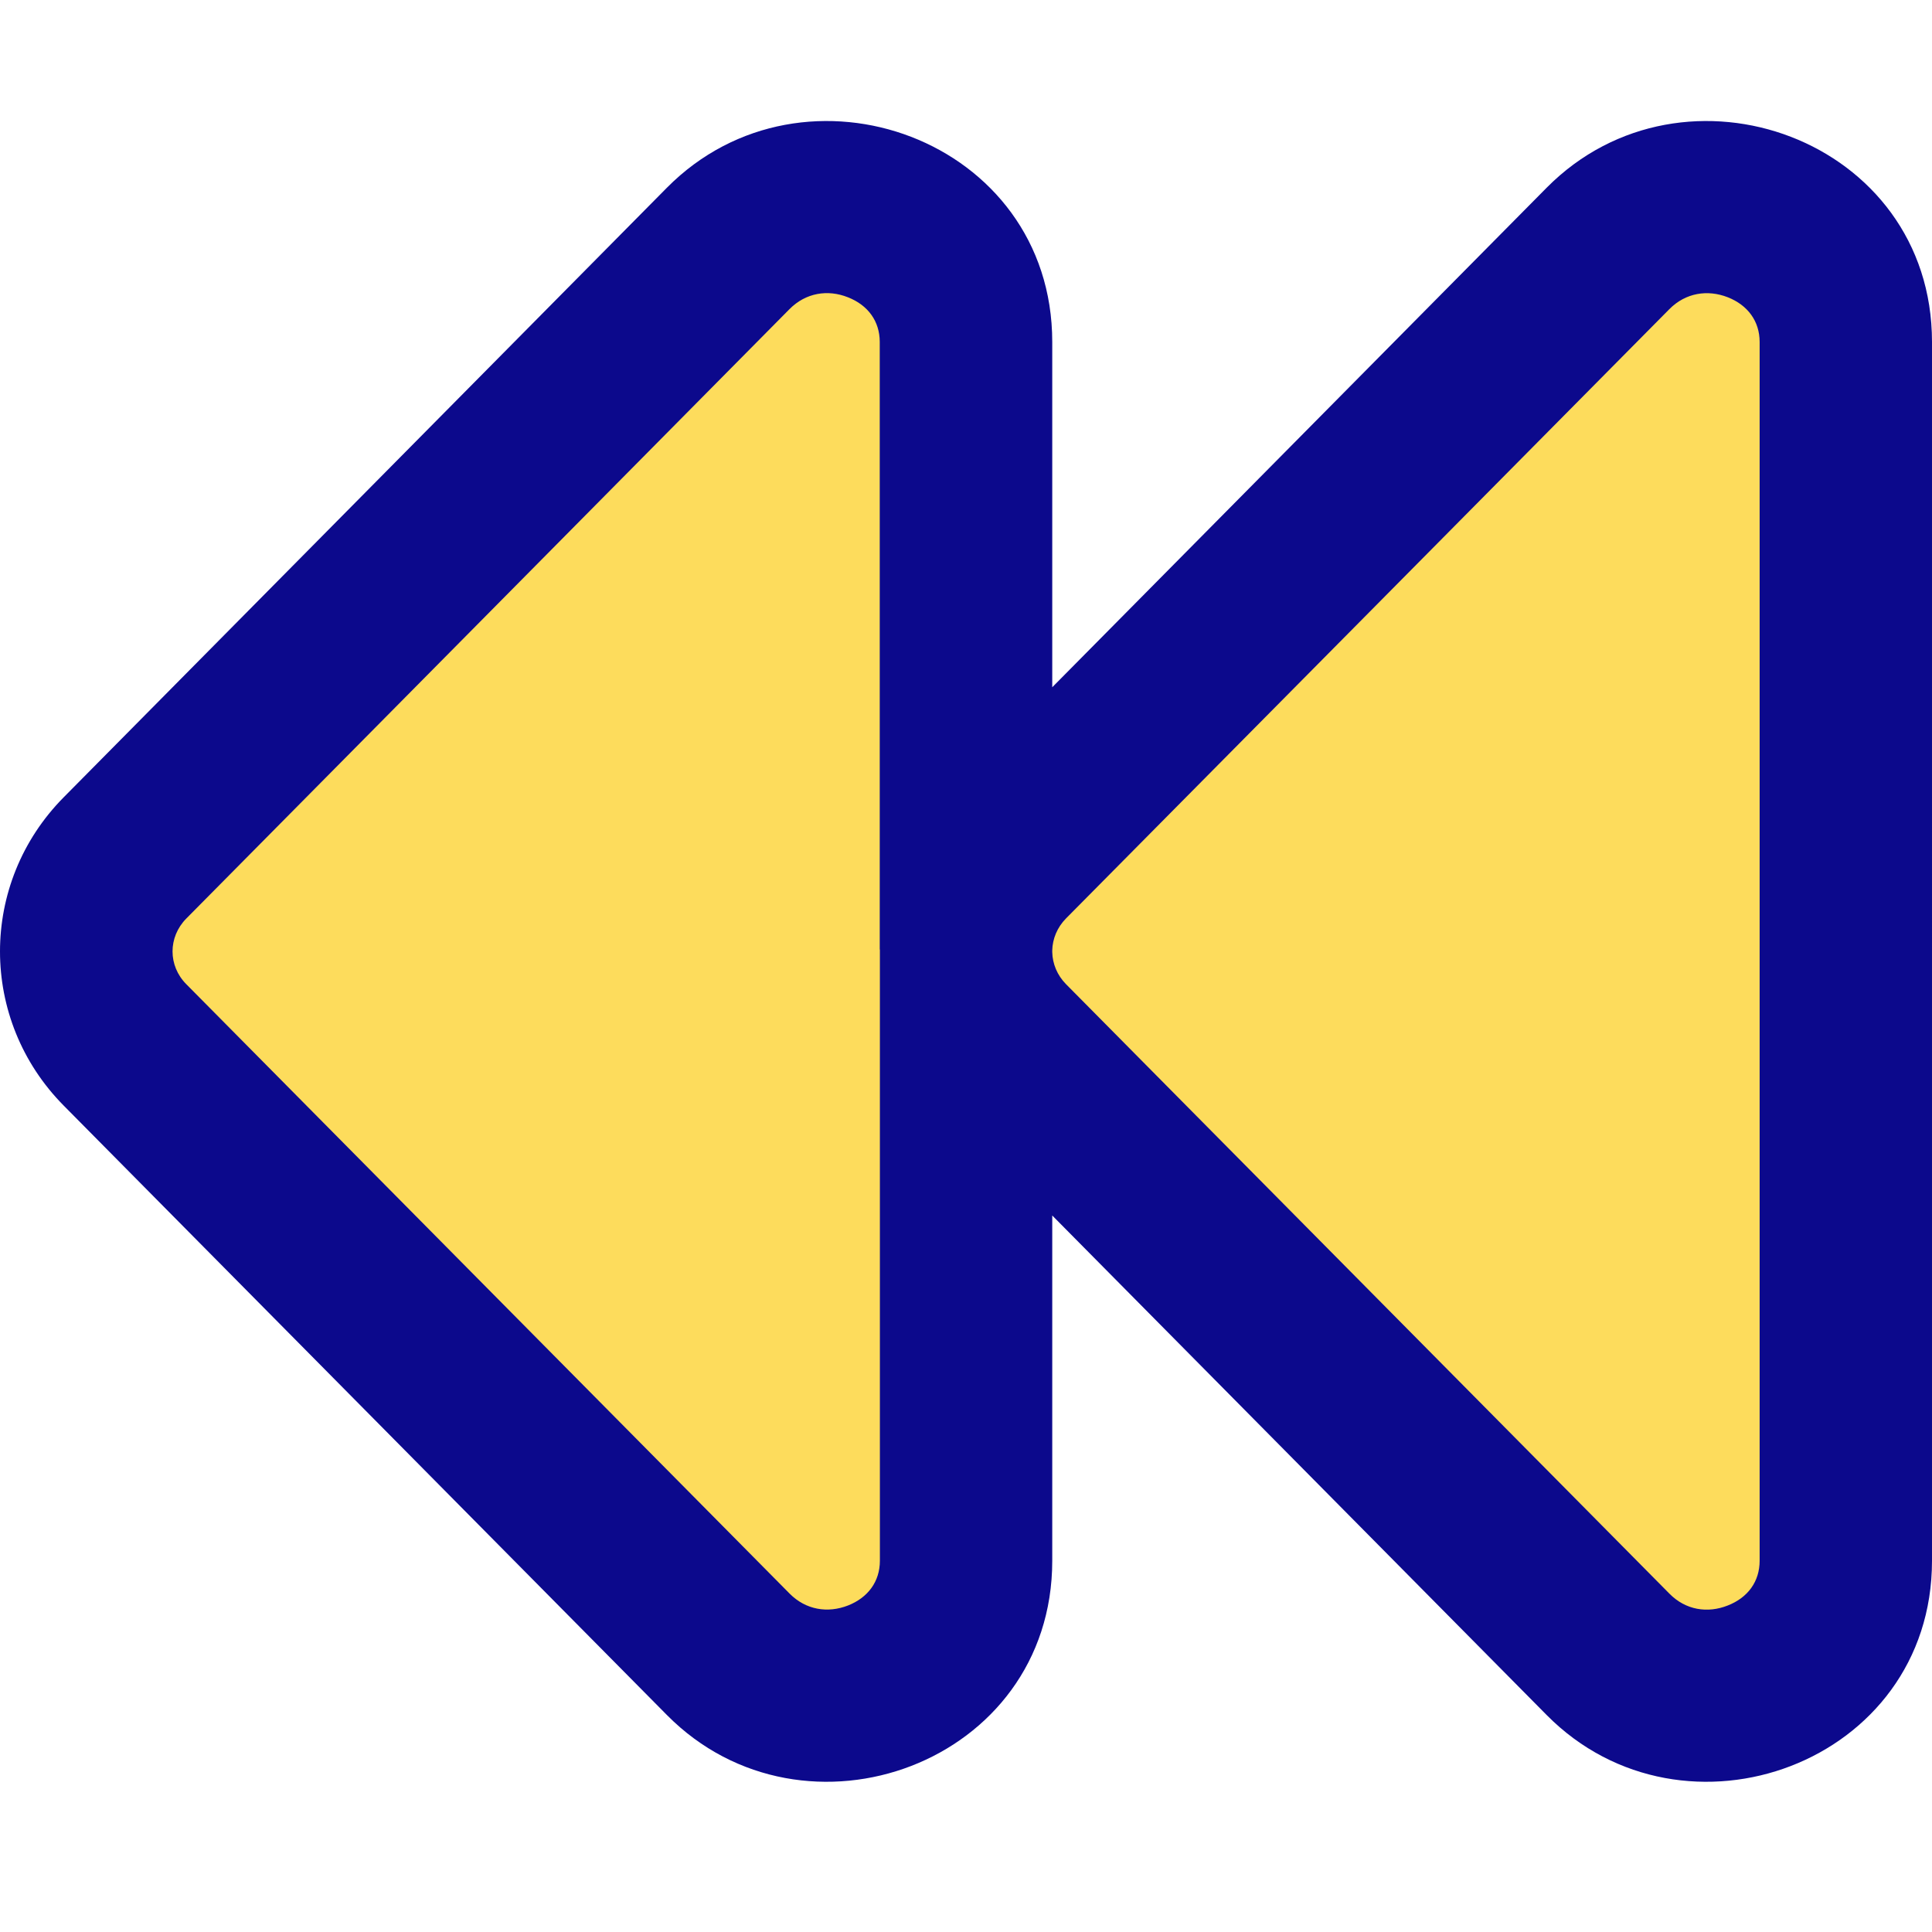 <svg xmlns="http://www.w3.org/2000/svg" fill="none" viewBox="0 0 14 14" id="Button-Rewind-1--Streamline-Core">
  <desc>
    Button Rewind 1 Streamline Icon: https://streamlinehq.com
  </desc>
  <g id="button-rewind-1--rewind-television-button-movies-buttons-tv-video-controls">
    <path id="Rectangle 2020" fill="#fddc5c" d="M13.375 2.478v8.832c0 0.878 -1.097 1.31 -1.723 0.678L7.281 7.572c-0.374 -0.378 -0.374 -0.977 0 -1.356L11.652 1.8c0.626 -0.632 1.723 -0.2 1.723 0.678Z" stroke-width="1"></path>
    <path id="Rectangle 2021" fill="#fddc5c" d="M7 2.478v8.832c0 0.878 -1.097 1.31 -1.723 0.678L0.906 7.572c-0.374 -0.378 -0.374 -0.977 0 -1.356L5.277 1.8c0.626 -0.632 1.723 -0.2 1.723 0.678Z" stroke-width="1"></path>
    <path id="Union" fill="#0c098c" fill-rule="evenodd" d="M7.625 2.478c0 -1.47 -1.797 -2.122 -2.792 -1.118L0.462 5.777c-0.616 0.622 -0.616 1.613 0 2.235L4.833 12.428c0.995 1.005 2.792 0.352 2.792 -1.118V8.808l3.583 3.62c0.995 1.005 2.792 0.352 2.792 -1.118V2.478c0 -1.47 -1.797 -2.122 -2.792 -1.118L7.625 4.98V2.478Zm0 4.422v-0.013c0.002 -0.083 0.035 -0.166 0.1 -0.232L12.097 2.24c0.118 -0.119 0.277 -0.143 0.423 -0.086 0.145 0.057 0.231 0.174 0.231 0.324v8.832c0 0.15 -0.085 0.267 -0.231 0.324 -0.146 0.058 -0.305 0.034 -0.423 -0.086L7.725 7.132c-0.065 -0.066 -0.098 -0.149 -0.1 -0.232Zm-1.25 -0.02v-4.402c0 -0.15 -0.085 -0.267 -0.231 -0.324 -0.146 -0.058 -0.305 -0.033 -0.423 0.086L1.35 6.656c-0.133 0.135 -0.133 0.342 0 0.476l4.372 4.416c0.118 0.119 0.277 0.143 0.423 0.086 0.145 -0.057 0.231 -0.174 0.231 -0.324V6.908c-0 -0.009 -0 -0.018 0 -0.027Z" clip-rule="evenodd" stroke-width="1"></path>
  </g>
</svg>